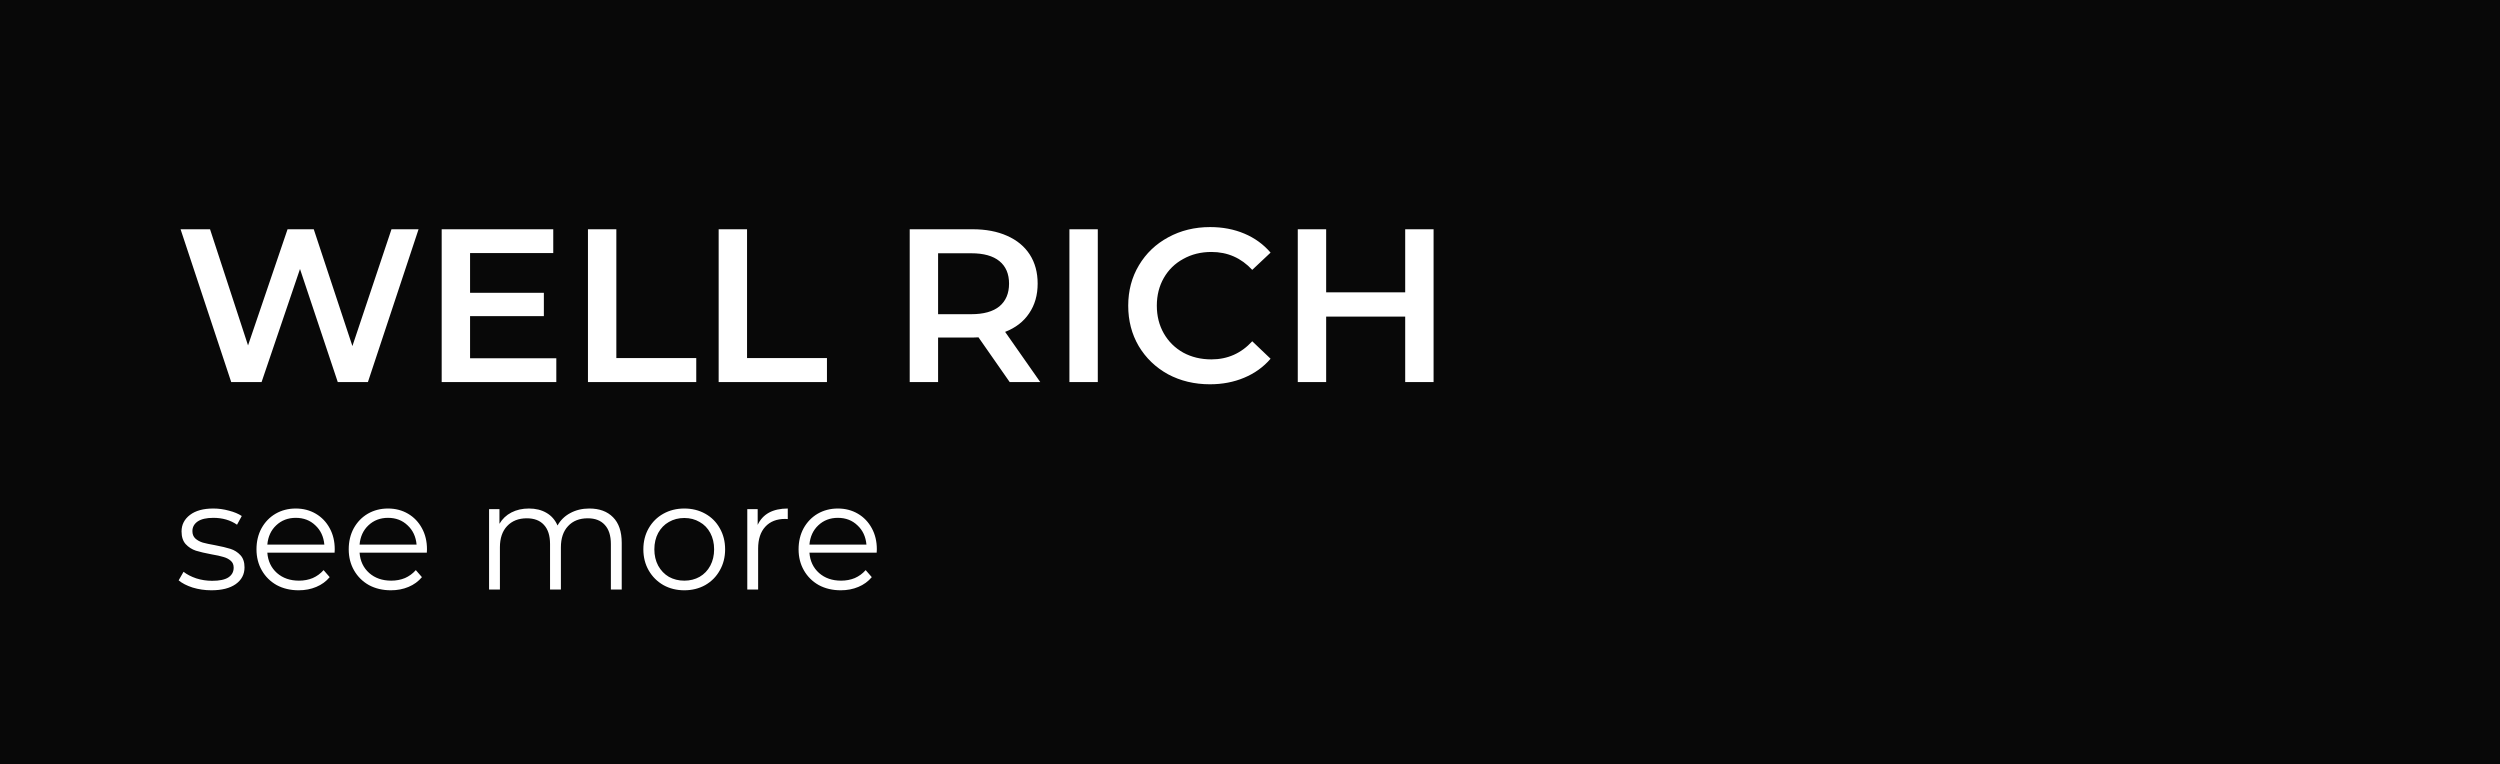 <svg width="229" height="70" viewBox="0 0 229 70" fill="none" xmlns="http://www.w3.org/2000/svg">
<rect width="229" height="70" fill="#080808"/>
<path d="M38.34 21L33.7 35H30.94L27.48 24.64L23.96 35H21.18L16.54 21H19.24L22.72 31.64L26.34 21H28.74L32.28 31.7L35.86 21H38.34ZM50.958 32.82V35H40.458V21H50.678V23.18H43.058V26.82H49.818V28.96H43.058V32.82H50.958ZM53.857 21H56.457V32.8H63.777V35H53.857V21ZM65.829 21H68.429V32.8H75.749V35H65.829V21ZM92.489 35L89.629 30.9C89.509 30.913 89.329 30.92 89.089 30.92H85.929V35H83.329V21H89.089C90.303 21 91.356 21.2 92.249 21.6C93.156 22 93.849 22.573 94.329 23.32C94.809 24.067 95.049 24.953 95.049 25.98C95.049 27.033 94.789 27.94 94.269 28.7C93.763 29.46 93.029 30.027 92.069 30.4L95.289 35H92.489ZM92.429 25.98C92.429 25.087 92.136 24.4 91.549 23.92C90.963 23.44 90.103 23.2 88.969 23.2H85.929V28.78H88.969C90.103 28.78 90.963 28.54 91.549 28.06C92.136 27.567 92.429 26.873 92.429 25.98ZM97.958 21H100.558V35H97.958V21ZM110.825 35.2C109.412 35.2 108.132 34.893 106.985 34.28C105.852 33.653 104.958 32.793 104.305 31.7C103.665 30.607 103.345 29.373 103.345 28C103.345 26.627 103.672 25.393 104.325 24.3C104.978 23.207 105.872 22.353 107.005 21.74C108.152 21.113 109.432 20.8 110.845 20.8C111.992 20.8 113.038 21 113.985 21.4C114.932 21.8 115.732 22.38 116.385 23.14L114.705 24.72C113.692 23.627 112.445 23.08 110.965 23.08C110.005 23.08 109.145 23.293 108.385 23.72C107.625 24.133 107.032 24.713 106.605 25.46C106.178 26.207 105.965 27.053 105.965 28C105.965 28.947 106.178 29.793 106.605 30.54C107.032 31.287 107.625 31.873 108.385 32.3C109.145 32.713 110.005 32.92 110.965 32.92C112.445 32.92 113.692 32.367 114.705 31.26L116.385 32.86C115.732 33.62 114.925 34.2 113.965 34.6C113.018 35 111.972 35.2 110.825 35.2ZM131.316 21V35H128.716V29H121.476V35H118.876V21H121.476V26.78H128.716V21H131.316Z" fill="white"/>
<path d="M19.36 54.07C18.763 54.07 18.189 53.986 17.638 53.818C17.097 53.641 16.672 53.421 16.364 53.16L16.812 52.376C17.12 52.619 17.507 52.819 17.974 52.978C18.441 53.127 18.926 53.202 19.43 53.202C20.102 53.202 20.597 53.099 20.914 52.894C21.241 52.679 21.404 52.381 21.404 51.998C21.404 51.727 21.315 51.517 21.138 51.368C20.961 51.209 20.737 51.093 20.466 51.018C20.195 50.934 19.836 50.855 19.388 50.78C18.791 50.668 18.31 50.556 17.946 50.444C17.582 50.323 17.269 50.122 17.008 49.842C16.756 49.562 16.63 49.175 16.63 48.68C16.63 48.064 16.887 47.56 17.4 47.168C17.913 46.776 18.627 46.58 19.542 46.58C20.018 46.58 20.494 46.645 20.97 46.776C21.446 46.897 21.838 47.061 22.146 47.266L21.712 48.064C21.105 47.644 20.382 47.434 19.542 47.434C18.907 47.434 18.427 47.546 18.1 47.77C17.783 47.994 17.624 48.288 17.624 48.652C17.624 48.932 17.713 49.156 17.89 49.324C18.077 49.492 18.305 49.618 18.576 49.702C18.847 49.777 19.22 49.856 19.696 49.94C20.284 50.052 20.755 50.164 21.11 50.276C21.465 50.388 21.768 50.579 22.02 50.85C22.272 51.121 22.398 51.494 22.398 51.97C22.398 52.614 22.127 53.127 21.586 53.51C21.054 53.883 20.312 54.07 19.36 54.07ZM30.648 50.626H24.488C24.544 51.391 24.838 52.012 25.37 52.488C25.902 52.955 26.574 53.188 27.386 53.188C27.843 53.188 28.263 53.109 28.646 52.95C29.028 52.782 29.36 52.539 29.64 52.222L30.2 52.866C29.873 53.258 29.462 53.557 28.968 53.762C28.482 53.967 27.946 54.07 27.358 54.07C26.602 54.07 25.93 53.911 25.342 53.594C24.763 53.267 24.31 52.819 23.984 52.25C23.657 51.681 23.494 51.037 23.494 50.318C23.494 49.599 23.648 48.955 23.956 48.386C24.273 47.817 24.702 47.373 25.244 47.056C25.794 46.739 26.41 46.58 27.092 46.58C27.773 46.58 28.384 46.739 28.926 47.056C29.467 47.373 29.892 47.817 30.2 48.386C30.508 48.946 30.662 49.59 30.662 50.318L30.648 50.626ZM27.092 47.434C26.382 47.434 25.785 47.663 25.3 48.12C24.824 48.568 24.553 49.156 24.488 49.884H29.71C29.644 49.156 29.369 48.568 28.884 48.12C28.408 47.663 27.81 47.434 27.092 47.434ZM39.097 50.626H32.937C32.993 51.391 33.287 52.012 33.819 52.488C34.351 52.955 35.023 53.188 35.835 53.188C36.292 53.188 36.712 53.109 37.095 52.95C37.477 52.782 37.809 52.539 38.089 52.222L38.649 52.866C38.322 53.258 37.911 53.557 37.417 53.762C36.931 53.967 36.395 54.07 35.807 54.07C35.051 54.07 34.379 53.911 33.791 53.594C33.212 53.267 32.76 52.819 32.433 52.25C32.106 51.681 31.943 51.037 31.943 50.318C31.943 49.599 32.097 48.955 32.405 48.386C32.722 47.817 33.151 47.373 33.693 47.056C34.243 46.739 34.859 46.58 35.541 46.58C36.222 46.58 36.834 46.739 37.375 47.056C37.916 47.373 38.341 47.817 38.649 48.386C38.957 48.946 39.111 49.59 39.111 50.318L39.097 50.626ZM35.541 47.434C34.831 47.434 34.234 47.663 33.749 48.12C33.273 48.568 33.002 49.156 32.937 49.884H38.159C38.093 49.156 37.818 48.568 37.333 48.12C36.857 47.663 36.26 47.434 35.541 47.434ZM53.982 46.58C54.906 46.58 55.629 46.846 56.152 47.378C56.684 47.91 56.95 48.694 56.95 49.73V54H55.956V49.828C55.956 49.063 55.769 48.479 55.396 48.078C55.032 47.677 54.514 47.476 53.842 47.476C53.077 47.476 52.475 47.714 52.036 48.19C51.597 48.657 51.378 49.305 51.378 50.136V54H50.384V49.828C50.384 49.063 50.197 48.479 49.824 48.078C49.46 47.677 48.937 47.476 48.256 47.476C47.5 47.476 46.898 47.714 46.45 48.19C46.011 48.657 45.792 49.305 45.792 50.136V54H44.798V46.636H45.75V47.98C46.011 47.532 46.375 47.187 46.842 46.944C47.309 46.701 47.845 46.58 48.452 46.58C49.068 46.58 49.6 46.711 50.048 46.972C50.505 47.233 50.846 47.621 51.07 48.134C51.341 47.649 51.728 47.271 52.232 47C52.745 46.72 53.329 46.58 53.982 46.58ZM62.683 54.07C61.974 54.07 61.334 53.911 60.765 53.594C60.196 53.267 59.748 52.819 59.421 52.25C59.094 51.681 58.931 51.037 58.931 50.318C58.931 49.599 59.094 48.955 59.421 48.386C59.748 47.817 60.196 47.373 60.765 47.056C61.334 46.739 61.974 46.58 62.683 46.58C63.392 46.58 64.032 46.739 64.601 47.056C65.17 47.373 65.614 47.817 65.931 48.386C66.258 48.955 66.421 49.599 66.421 50.318C66.421 51.037 66.258 51.681 65.931 52.25C65.614 52.819 65.17 53.267 64.601 53.594C64.032 53.911 63.392 54.07 62.683 54.07ZM62.683 53.188C63.206 53.188 63.672 53.071 64.083 52.838C64.503 52.595 64.83 52.255 65.063 51.816C65.296 51.377 65.413 50.878 65.413 50.318C65.413 49.758 65.296 49.259 65.063 48.82C64.83 48.381 64.503 48.045 64.083 47.812C63.672 47.569 63.206 47.448 62.683 47.448C62.16 47.448 61.689 47.569 61.269 47.812C60.858 48.045 60.532 48.381 60.289 48.82C60.056 49.259 59.939 49.758 59.939 50.318C59.939 50.878 60.056 51.377 60.289 51.816C60.532 52.255 60.858 52.595 61.269 52.838C61.689 53.071 62.16 53.188 62.683 53.188ZM69.403 48.078C69.636 47.583 69.981 47.21 70.439 46.958C70.905 46.706 71.479 46.58 72.16 46.58V47.546L71.922 47.532C71.148 47.532 70.541 47.77 70.103 48.246C69.664 48.722 69.445 49.389 69.445 50.248V54H68.451V46.636H69.403V48.078ZM80.304 50.626H74.144C74.2 51.391 74.494 52.012 75.026 52.488C75.558 52.955 76.23 53.188 77.042 53.188C77.499 53.188 77.919 53.109 78.302 52.95C78.684 52.782 79.016 52.539 79.296 52.222L79.856 52.866C79.529 53.258 79.118 53.557 78.624 53.762C78.138 53.967 77.602 54.07 77.014 54.07C76.258 54.07 75.586 53.911 74.998 53.594C74.419 53.267 73.966 52.819 73.64 52.25C73.313 51.681 73.15 51.037 73.15 50.318C73.15 49.599 73.304 48.955 73.612 48.386C73.929 47.817 74.359 47.373 74.9 47.056C75.451 46.739 76.067 46.58 76.748 46.58C77.429 46.58 78.04 46.739 78.582 47.056C79.123 47.373 79.548 47.817 79.856 48.386C80.164 48.946 80.318 49.59 80.318 50.318L80.304 50.626ZM76.748 47.434C76.038 47.434 75.441 47.663 74.956 48.12C74.48 48.568 74.209 49.156 74.144 49.884H79.366C79.3 49.156 79.025 48.568 78.54 48.12C78.064 47.663 77.466 47.434 76.748 47.434Z" fill="white"/>
</svg>
